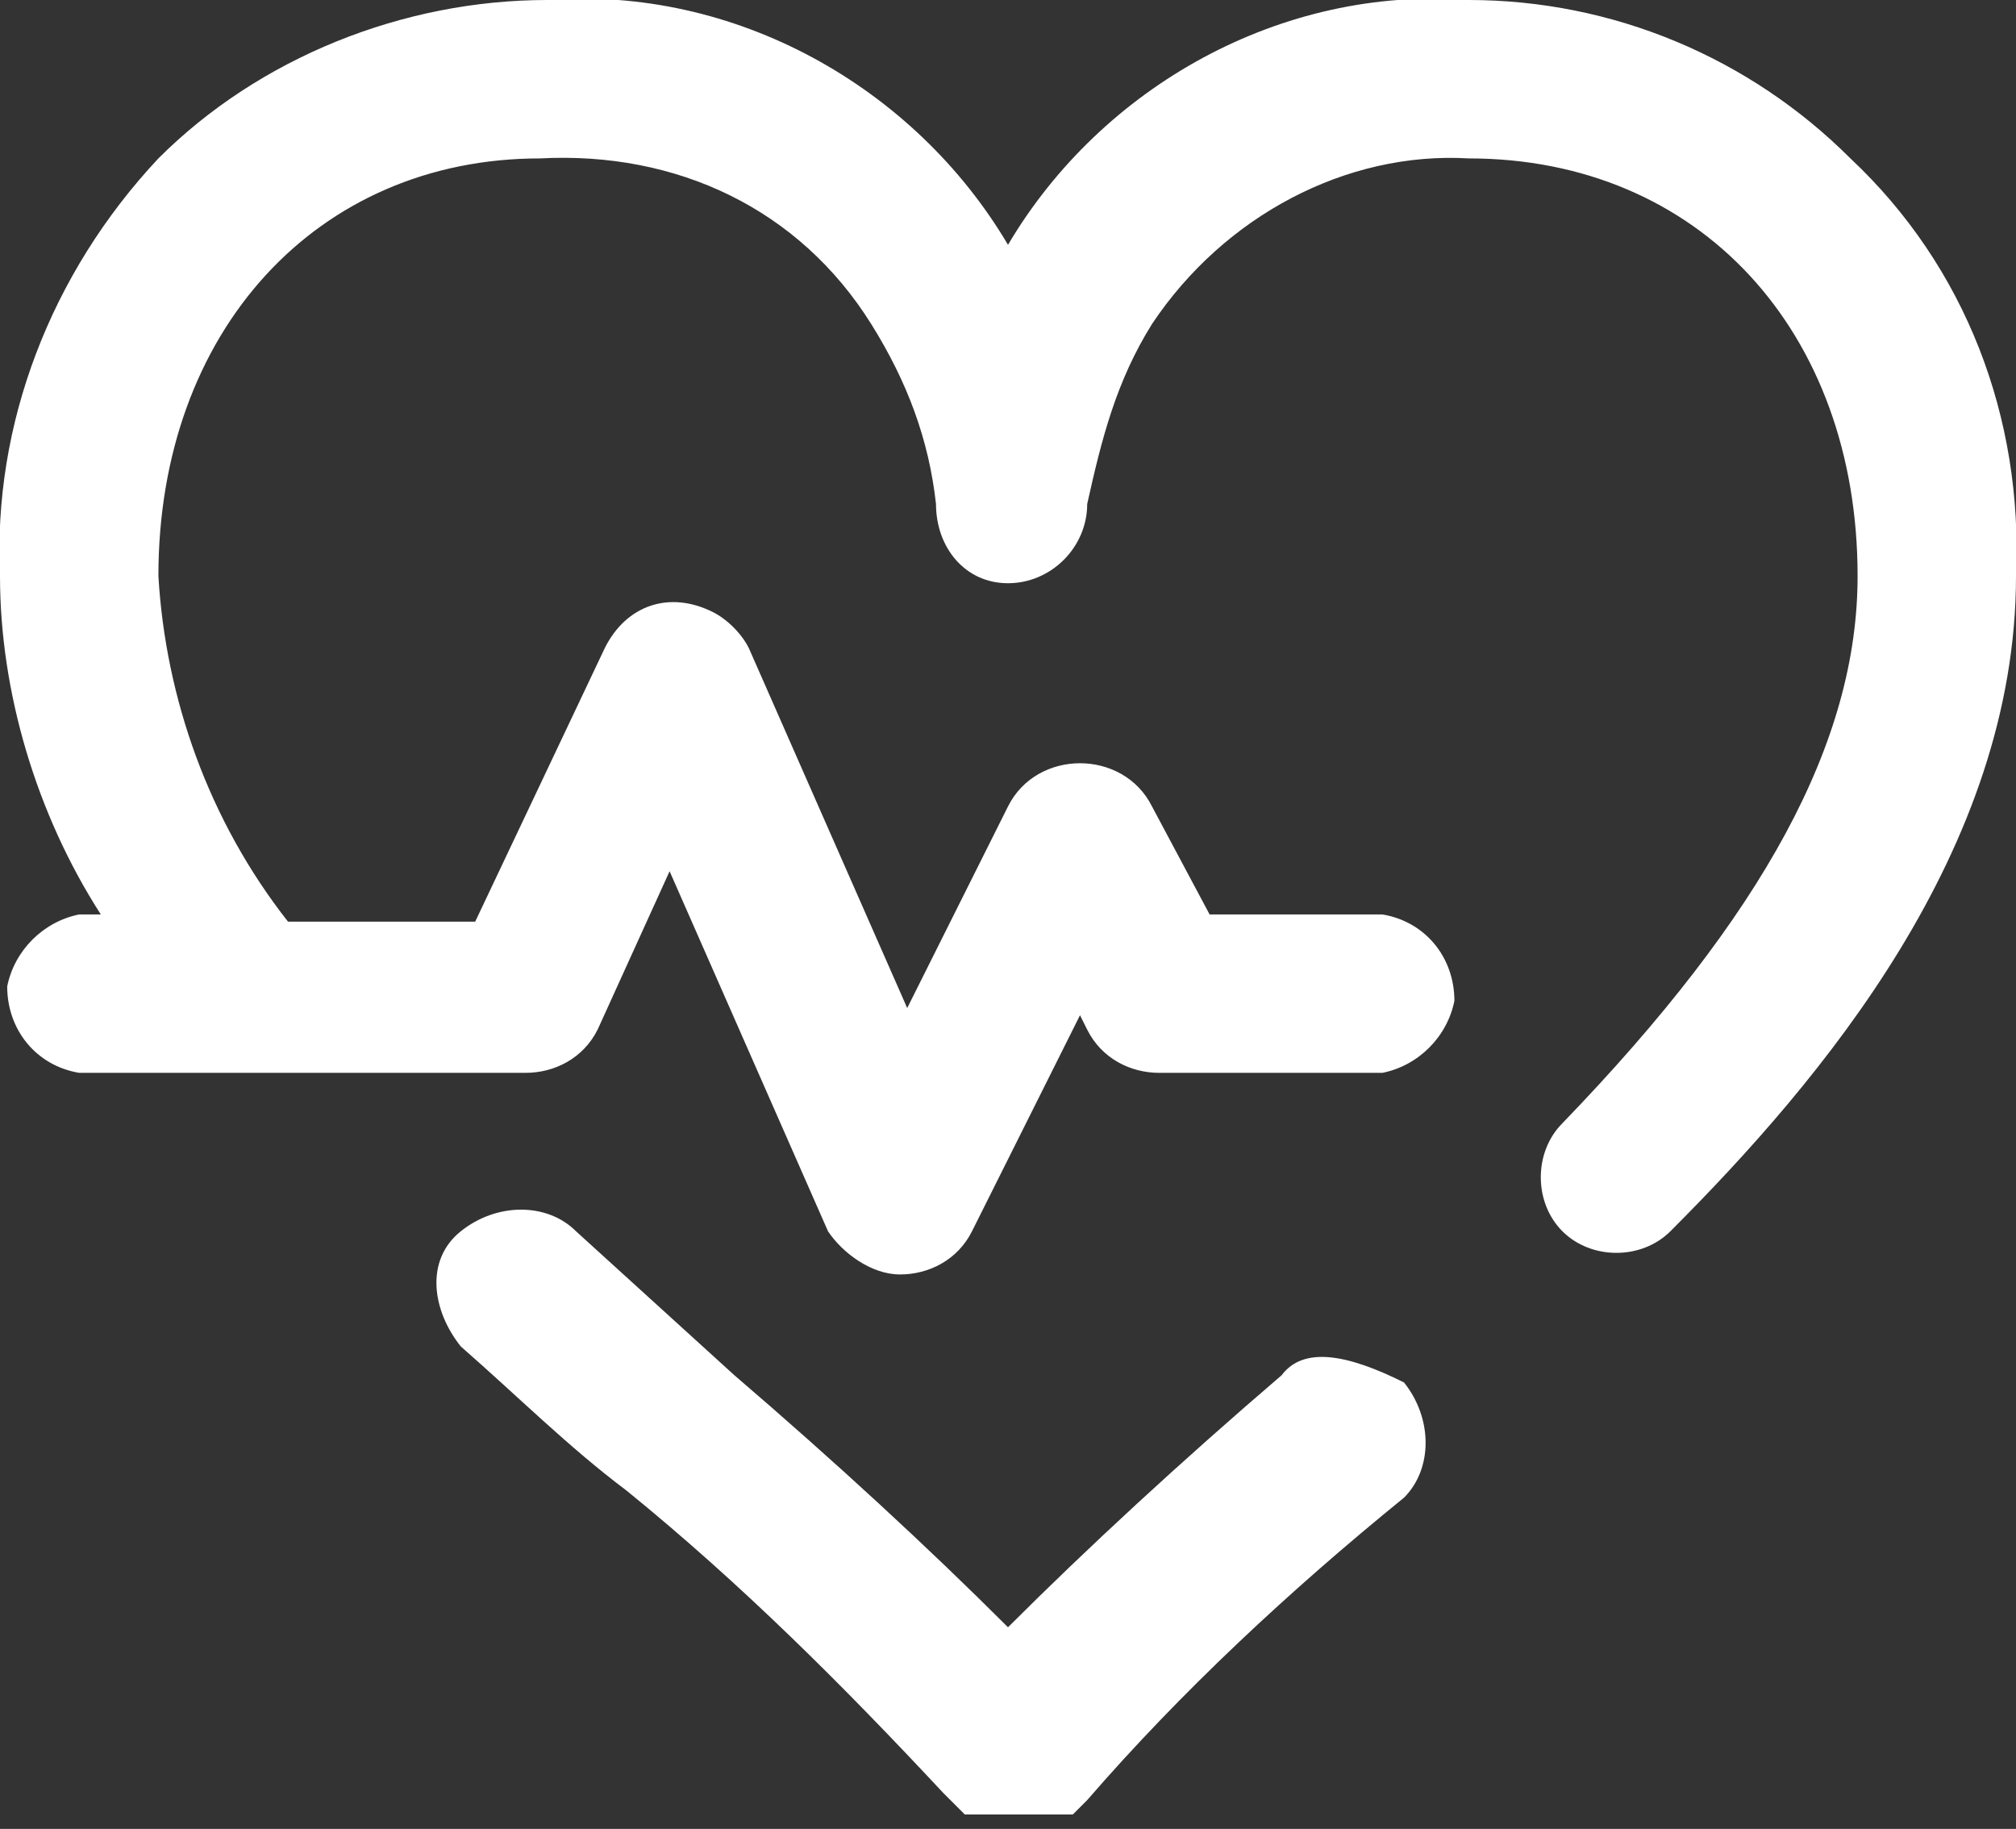<?xml version="1.0" encoding="utf-8"?>
<!-- Generator: Adobe Illustrator 26.0.2, SVG Export Plug-In . SVG Version: 6.00 Build 0)  -->
<svg version="1.1" id="Layer_1" xmlns="http://www.w3.org/2000/svg" xmlns:xlink="http://www.w3.org/1999/xlink" x="0px" y="0px"
	 viewBox="0 0 28 25.4" style="enable-background:new 0 0 28 25.4;" xml:space="preserve">
<rect x="0" y="0" width="28" height="25.4" fill="#333333" stroke="none"/>
<style type="text/css">
	.st0{clip-path:url(#SVGID_00000127756867257655126240000013737437005550170268_);}
	.st1{fill:#FFFFFF;}
</style>
<g>
	<defs>
		<rect id="SVGID_1_" y="-1.3" width="28" height="28"/>
	</defs>
	<clipPath id="SVGID_00000012461858919162318770000000082717464334529664_">
		<use xlink:href="#SVGID_1_"  style="overflow:visible;"/>
	</clipPath>
	<g style="clip-path:url(#SVGID_00000012461858919162318770000000082717464334529664_);">
		<path class="st1" d="M28,8c0,3.8-2.7,7-4.8,9.1c-0.4,0.4-1.1,0.4-1.5,0l0,0c-0.4-0.4-0.4-1.1,0-1.5c2.8-2.9,4.1-5.3,4.1-7.6
			c0-3.4-2.2-5.8-5.4-5.8C18.7,2.1,17,3,16,4.5c-0.5,0.8-0.7,1.6-0.9,2.5c0,0.6-0.5,1.1-1.1,1.1S13,7.6,13,7
			c-0.1-0.9-0.4-1.7-0.9-2.5c-1-1.6-2.7-2.4-4.6-2.3C4.4,2.2,2.2,4.6,2.2,8c0.1,1.7,0.7,3.4,1.8,4.8h2.6L8.4,9
			c0.3-0.6,0.9-0.8,1.5-0.5c0.2,0.1,0.4,0.3,0.5,0.5l2.2,5l1.4-2.8c0.2-0.4,0.6-0.6,1-0.6l0,0c0.4,0,0.8,0.2,1,0.6l0.8,1.5h2.4
			c0.6,0.1,1,0.6,1,1.2c-0.1,0.5-0.5,0.9-1,1h-3.1c-0.4,0-0.8-0.2-1-0.6L15,14.1l-1.5,3c-0.2,0.4-0.6,0.6-1,0.6l0,0
			c-0.4,0-0.8-0.3-1-0.6l-2.2-5l-1,2.2c-0.2,0.4-0.6,0.6-1,0.6H1.1c-0.6-0.1-1-0.6-1-1.2c0.1-0.5,0.5-0.9,1-1h0.3
			C0.5,11.3,0,9.6,0,8c-0.1-2.1,0.7-4.2,2.2-5.8C3.6,0.8,5.6,0,7.6,0c2.6-0.2,5.1,1.2,6.4,3.4v0.1V3.4c1.3-2.2,3.8-3.6,6.4-3.4
			c2,0,3.9,0.8,5.3,2.2C27.3,3.7,28.1,5.8,28,8z M17.8,19.1L17.8,19.1c-1.4,1.2-2.7,2.4-3.8,3.5c-1.1-1.1-2.4-2.3-3.8-3.5l-2.2-2
			c-0.4-0.4-1.1-0.4-1.6,0s-0.4,1.1,0,1.6l0,0c0.8,0.7,1.5,1.4,2.3,2c1.6,1.3,3,2.7,4.4,4.2l0,0l0.1,0.1l0.1,0.1l0.1,0.1l0.1,0h0.1
			l0,0h0.1h0.1h0.6h0.1h0.1l0,0h0.1l0.1,0l0.1,0l0.1-0.1l0.1-0.1l0,0c1.3-1.5,2.8-2.9,4.4-4.2l0,0c0.4-0.4,0.4-1.1,0-1.6
			C18.7,18.8,18.1,18.7,17.8,19.1L17.8,19.1z"/>
	</g>
</g>
</svg>
